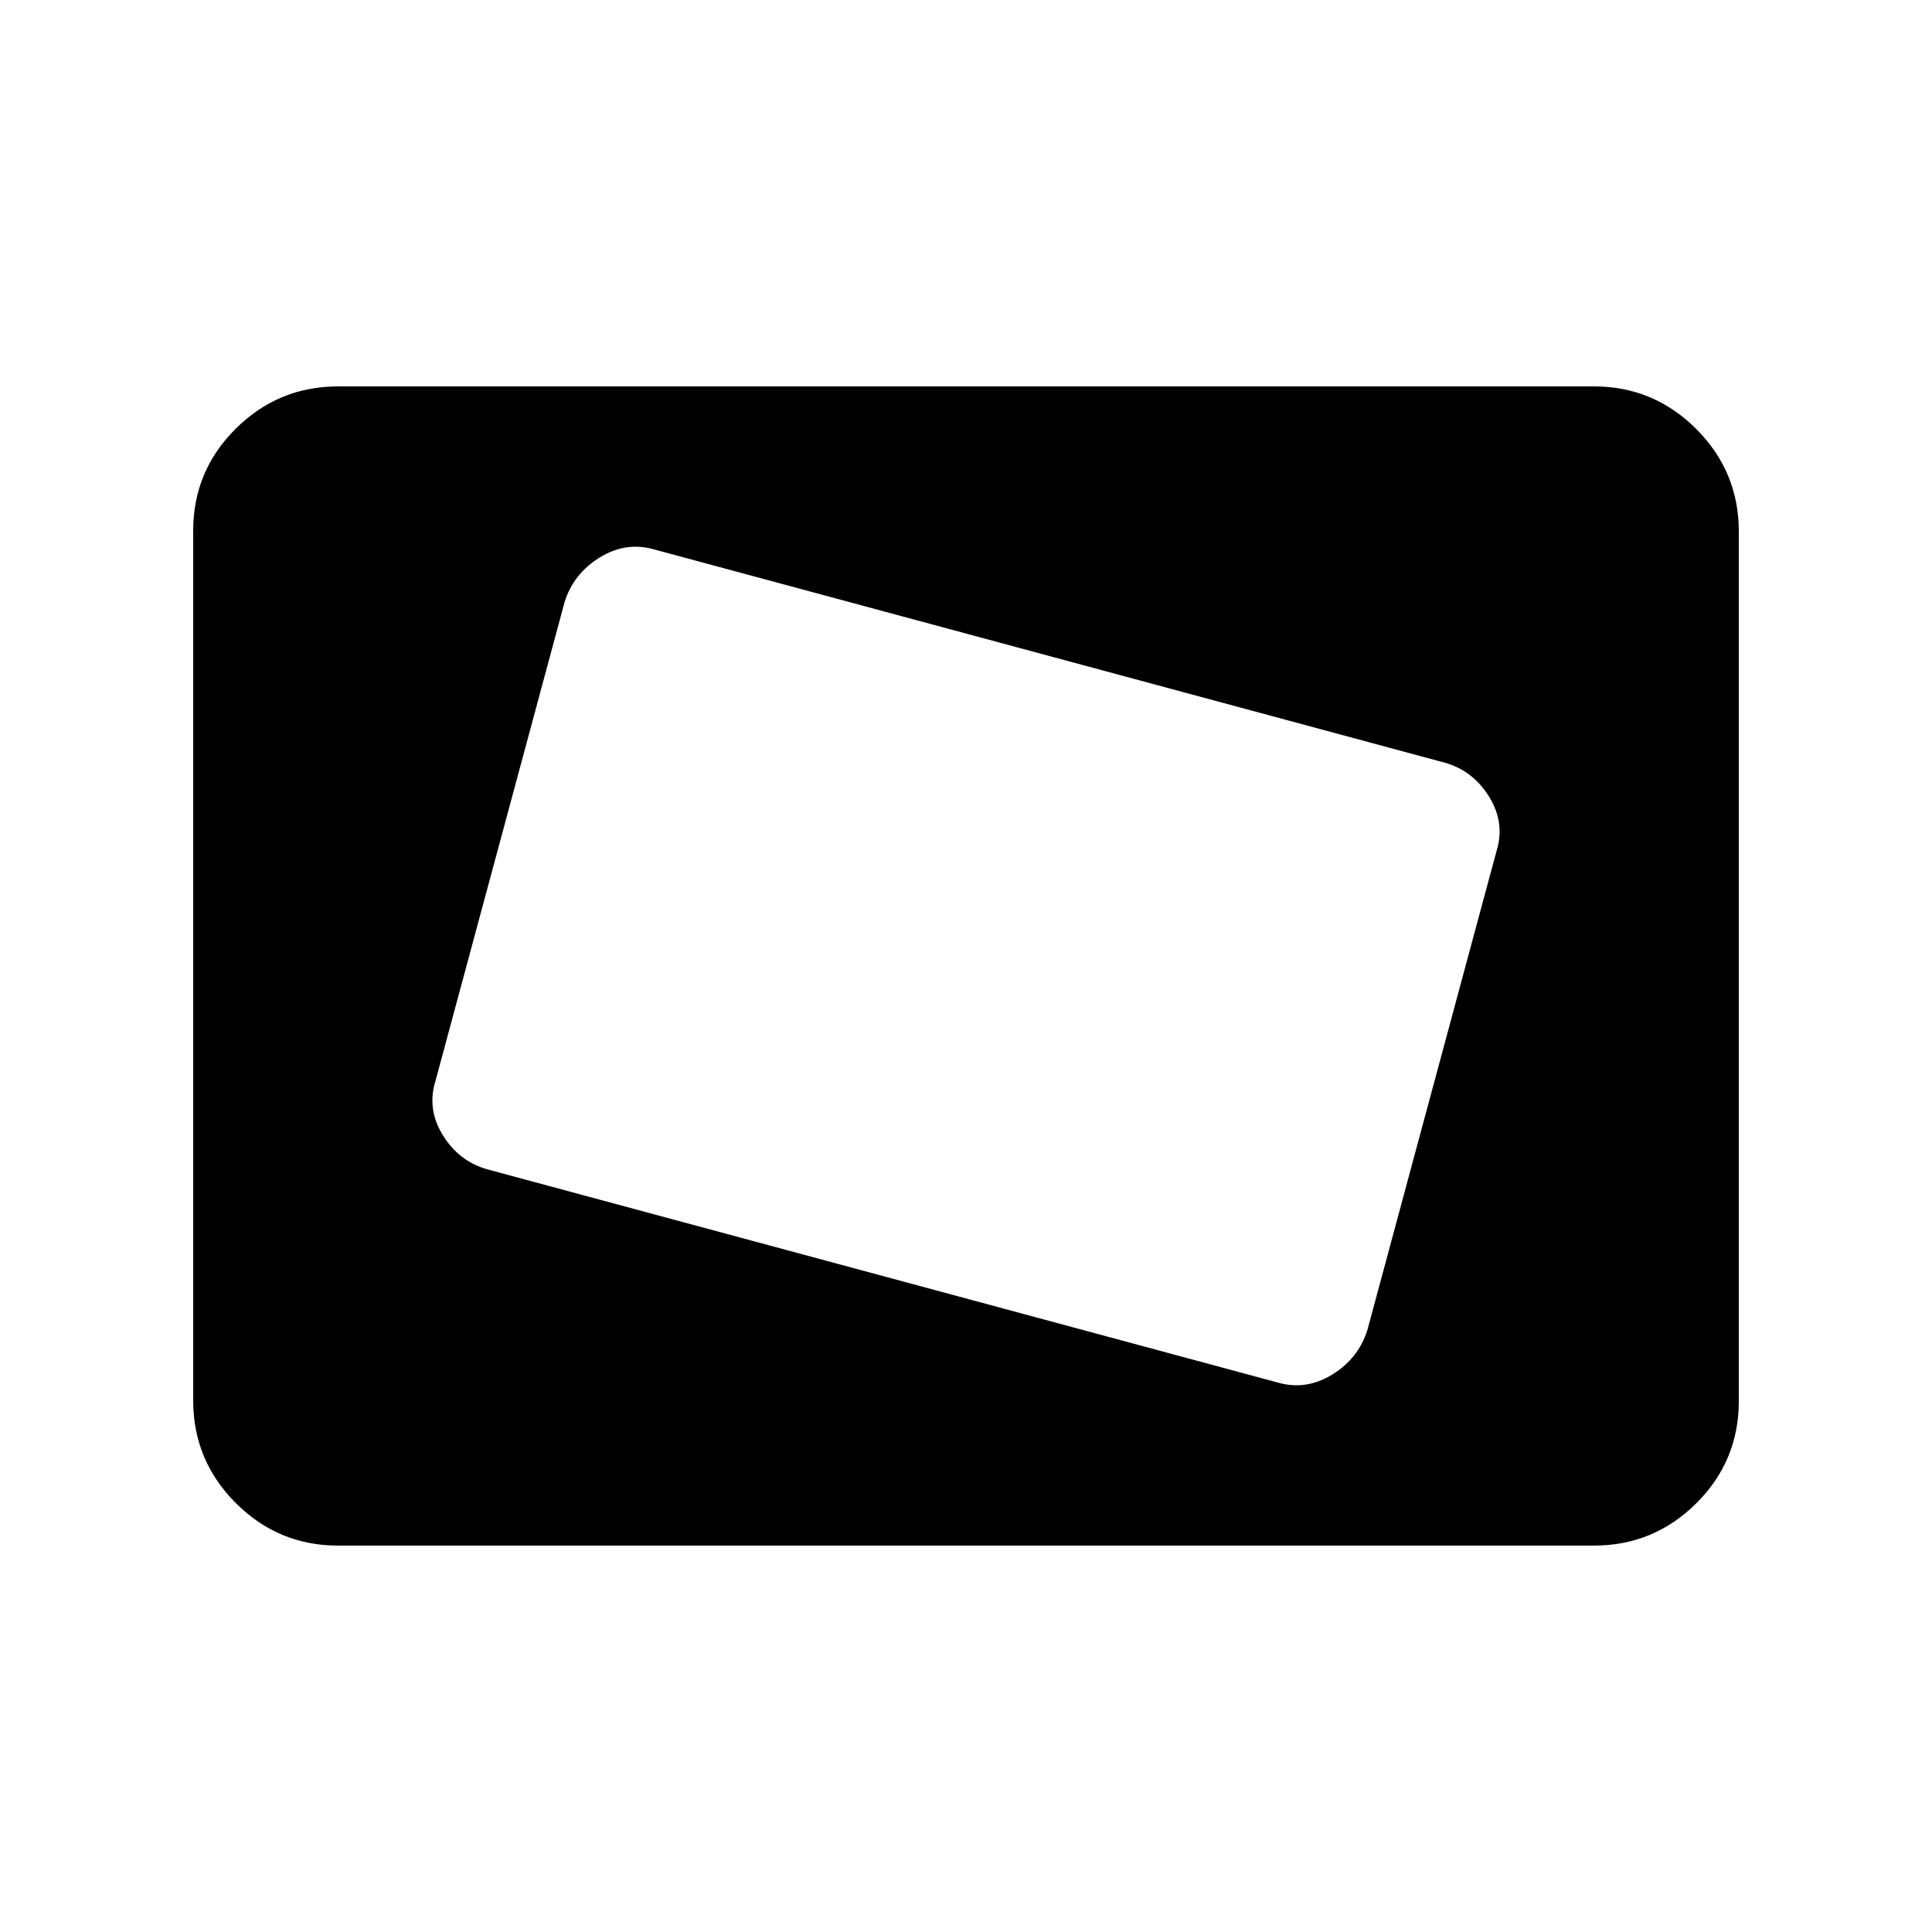 <svg xmlns="http://www.w3.org/2000/svg" height="20" viewBox="0 -960 960 960" width="20"><path d="M168-192q-29.7 0-50.85-21.16Q96-234.32 96-264.04v-432.24Q96-726 117.15-747T168-768h624q29.7 0 50.85 21.16Q864-725.68 864-695.96v432.24Q864-234 842.85-213T792-192H168Zm511.45-107.14 64.1-237.72Q748-551 740-564t-22-17L325-687q-14-4-27 4t-17.45 22.14l-64.1 237.72Q212-409 220-396t22 17l393 106q14 4 27-4t17.45-22.14Z"/></svg>